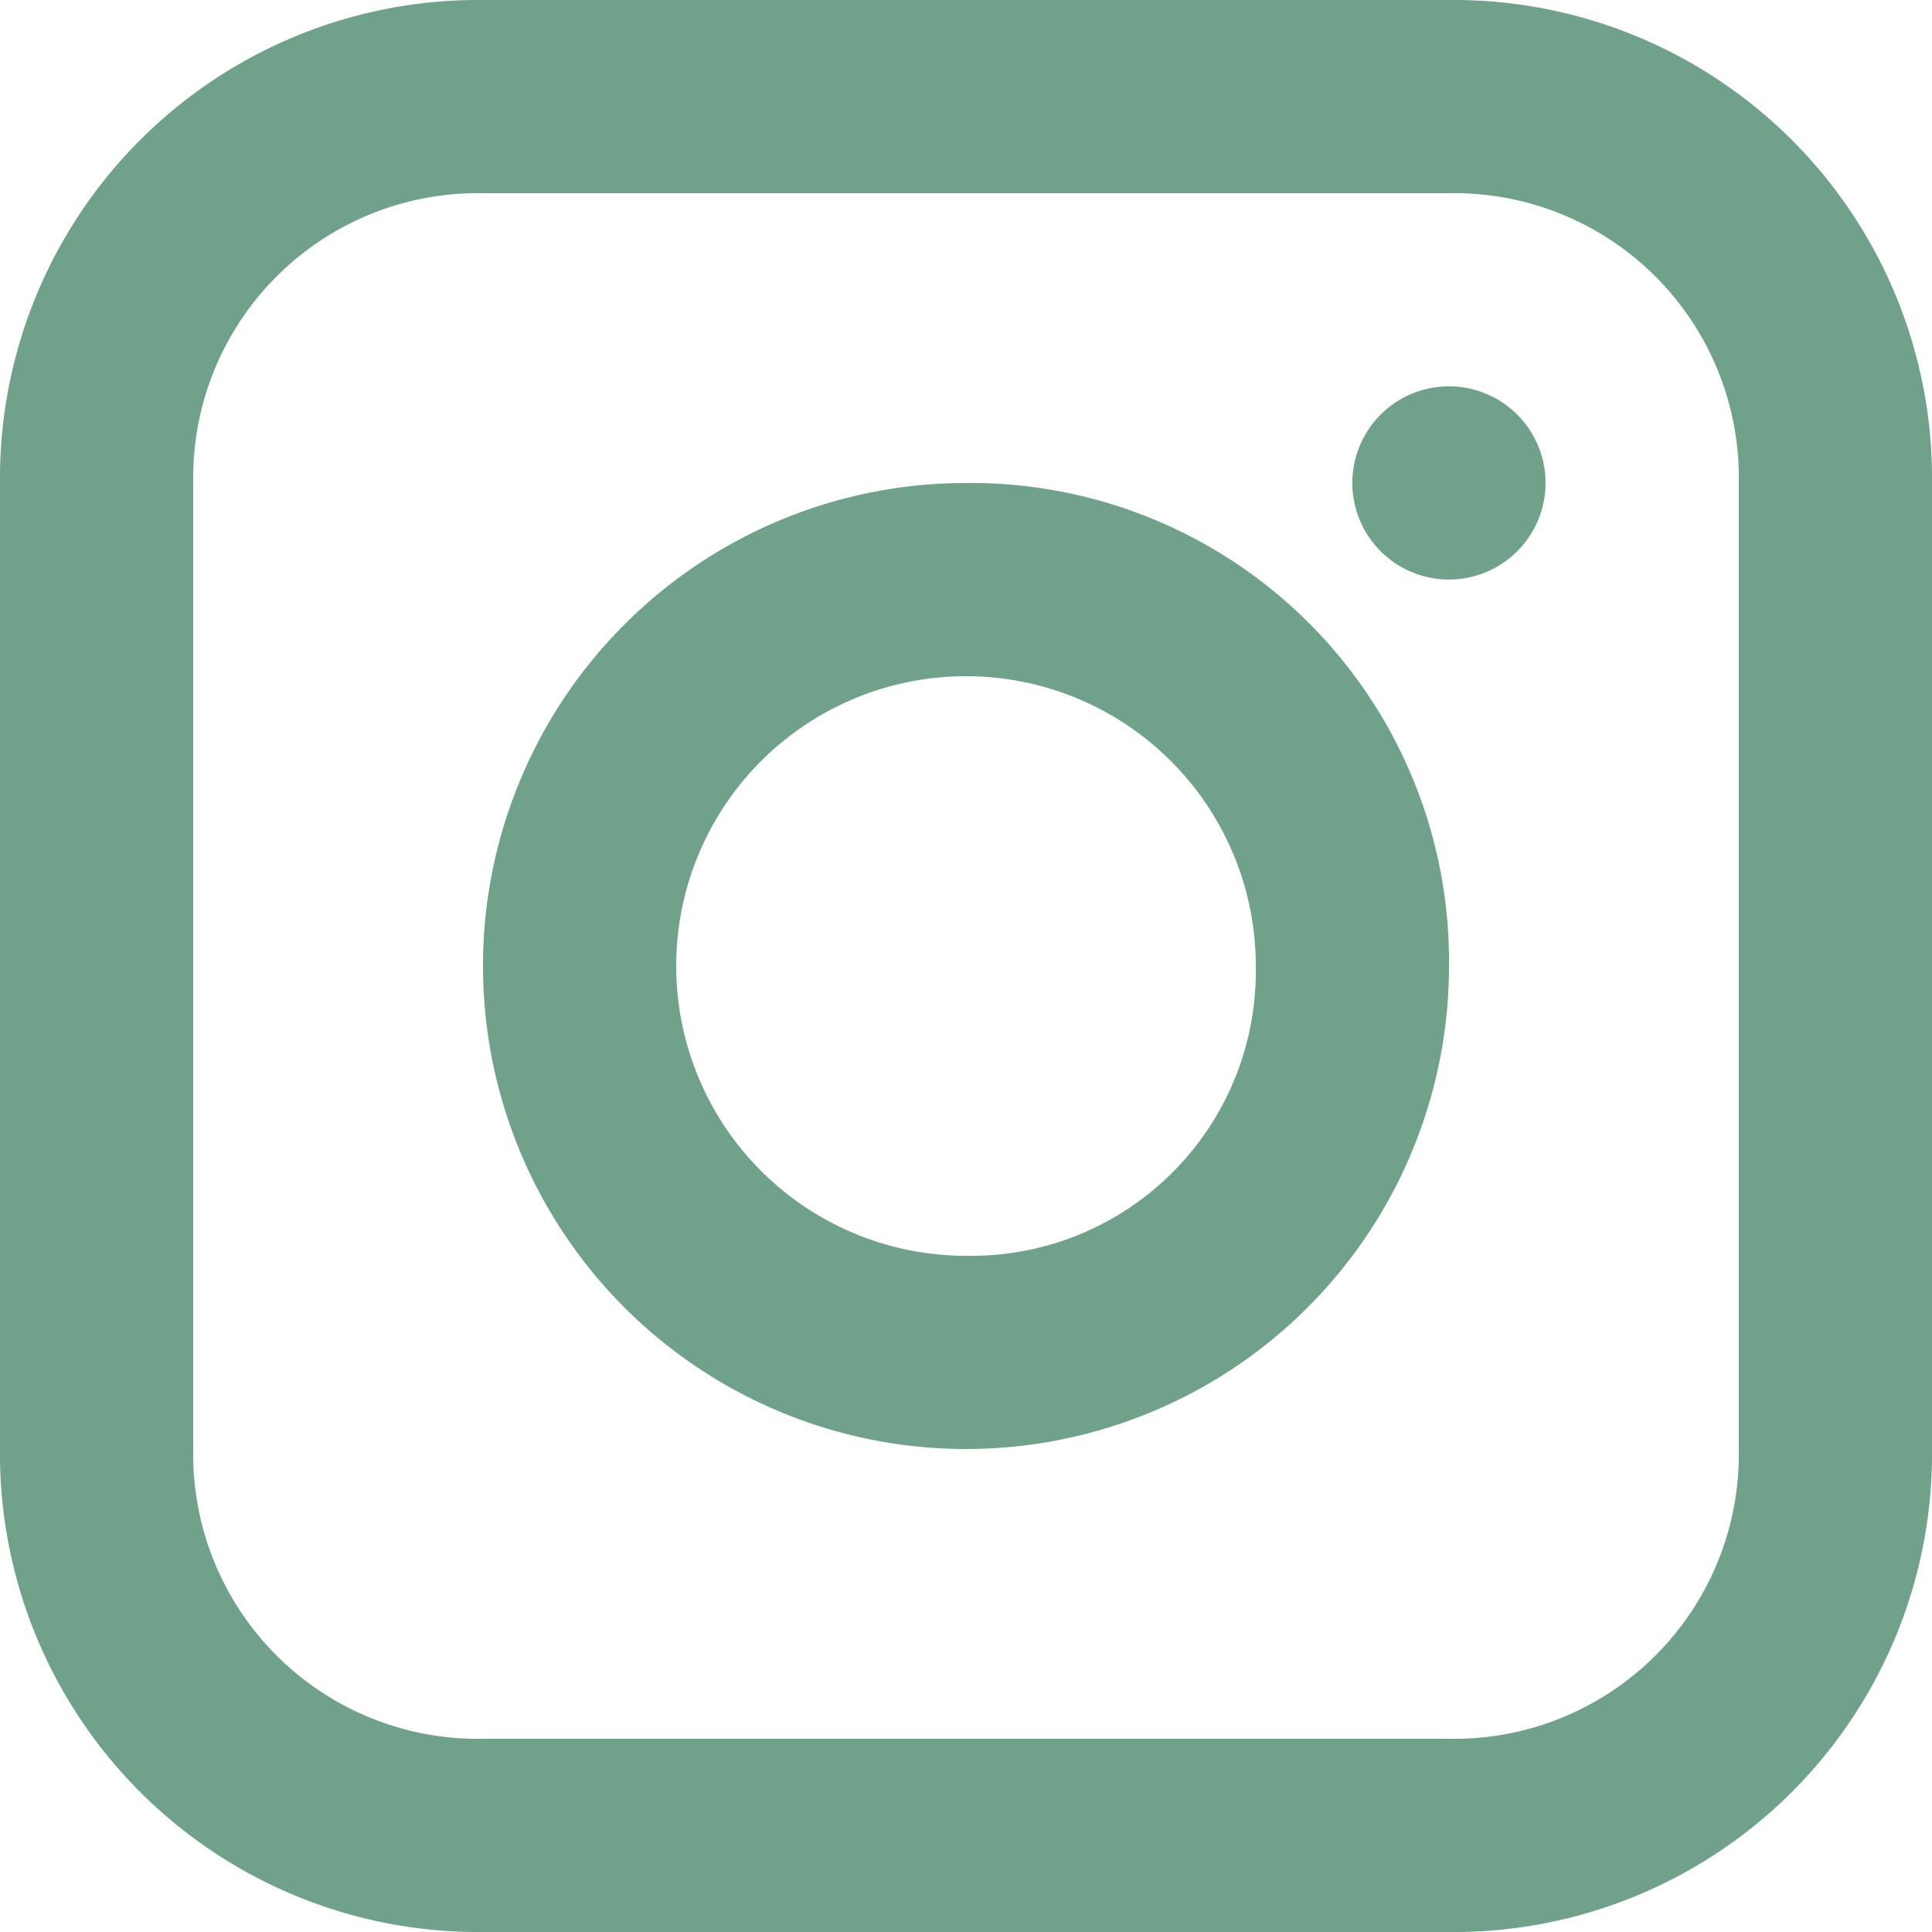 <svg id="Componente_6_1" data-name="Componente 6 – 1" xmlns="http://www.w3.org/2000/svg" xmlns:xlink="http://www.w3.org/1999/xlink" width="30" height="30" viewBox="0 0 30 30">
  <defs>
    <clipPath id="clip-path">
      <rect id="Retângulo_3" data-name="Retângulo 3" width="30" height="30" transform="translate(0)" fill="#6fa18b"/>
    </clipPath>
  </defs>
  <g id="Grupo_1" data-name="Grupo 1" clip-path="url(#clip-path)">
    <path id="Caminho_1" data-name="Caminho 1" d="M22.5,0H7.5A7.427,7.427,0,0,0,0,7.5v15A7.427,7.427,0,0,0,7.5,30h15A7.427,7.427,0,0,0,30,22.5V7.5A7.427,7.427,0,0,0,22.5,0M27,22.5A4.42,4.42,0,0,1,22.5,27H7.5A4.42,4.42,0,0,1,3,22.5V7.5A4.42,4.42,0,0,1,7.5,3h15A4.42,4.42,0,0,1,27,7.5Z" fill="#6fa18b"/>
    <path id="Caminho_2" data-name="Caminho 2" d="M103.5,96a7.5,7.5,0,1,0,7.5,7.5,7.427,7.427,0,0,0-7.5-7.5m0,12a4.5,4.5,0,1,1,4.5-4.5,4.42,4.42,0,0,1-4.5,4.5" transform="translate(-88.5 -88.5)" fill="#6fa18b"/>
    <path id="Caminho_3" data-name="Caminho 3" d="M271.8,78.3a1.5,1.5,0,1,1-1.5-1.5,1.5,1.5,0,0,1,1.5,1.5" transform="translate(-247.801 -70.801)" fill="#6fa18b"/>
  </g>
</svg>
